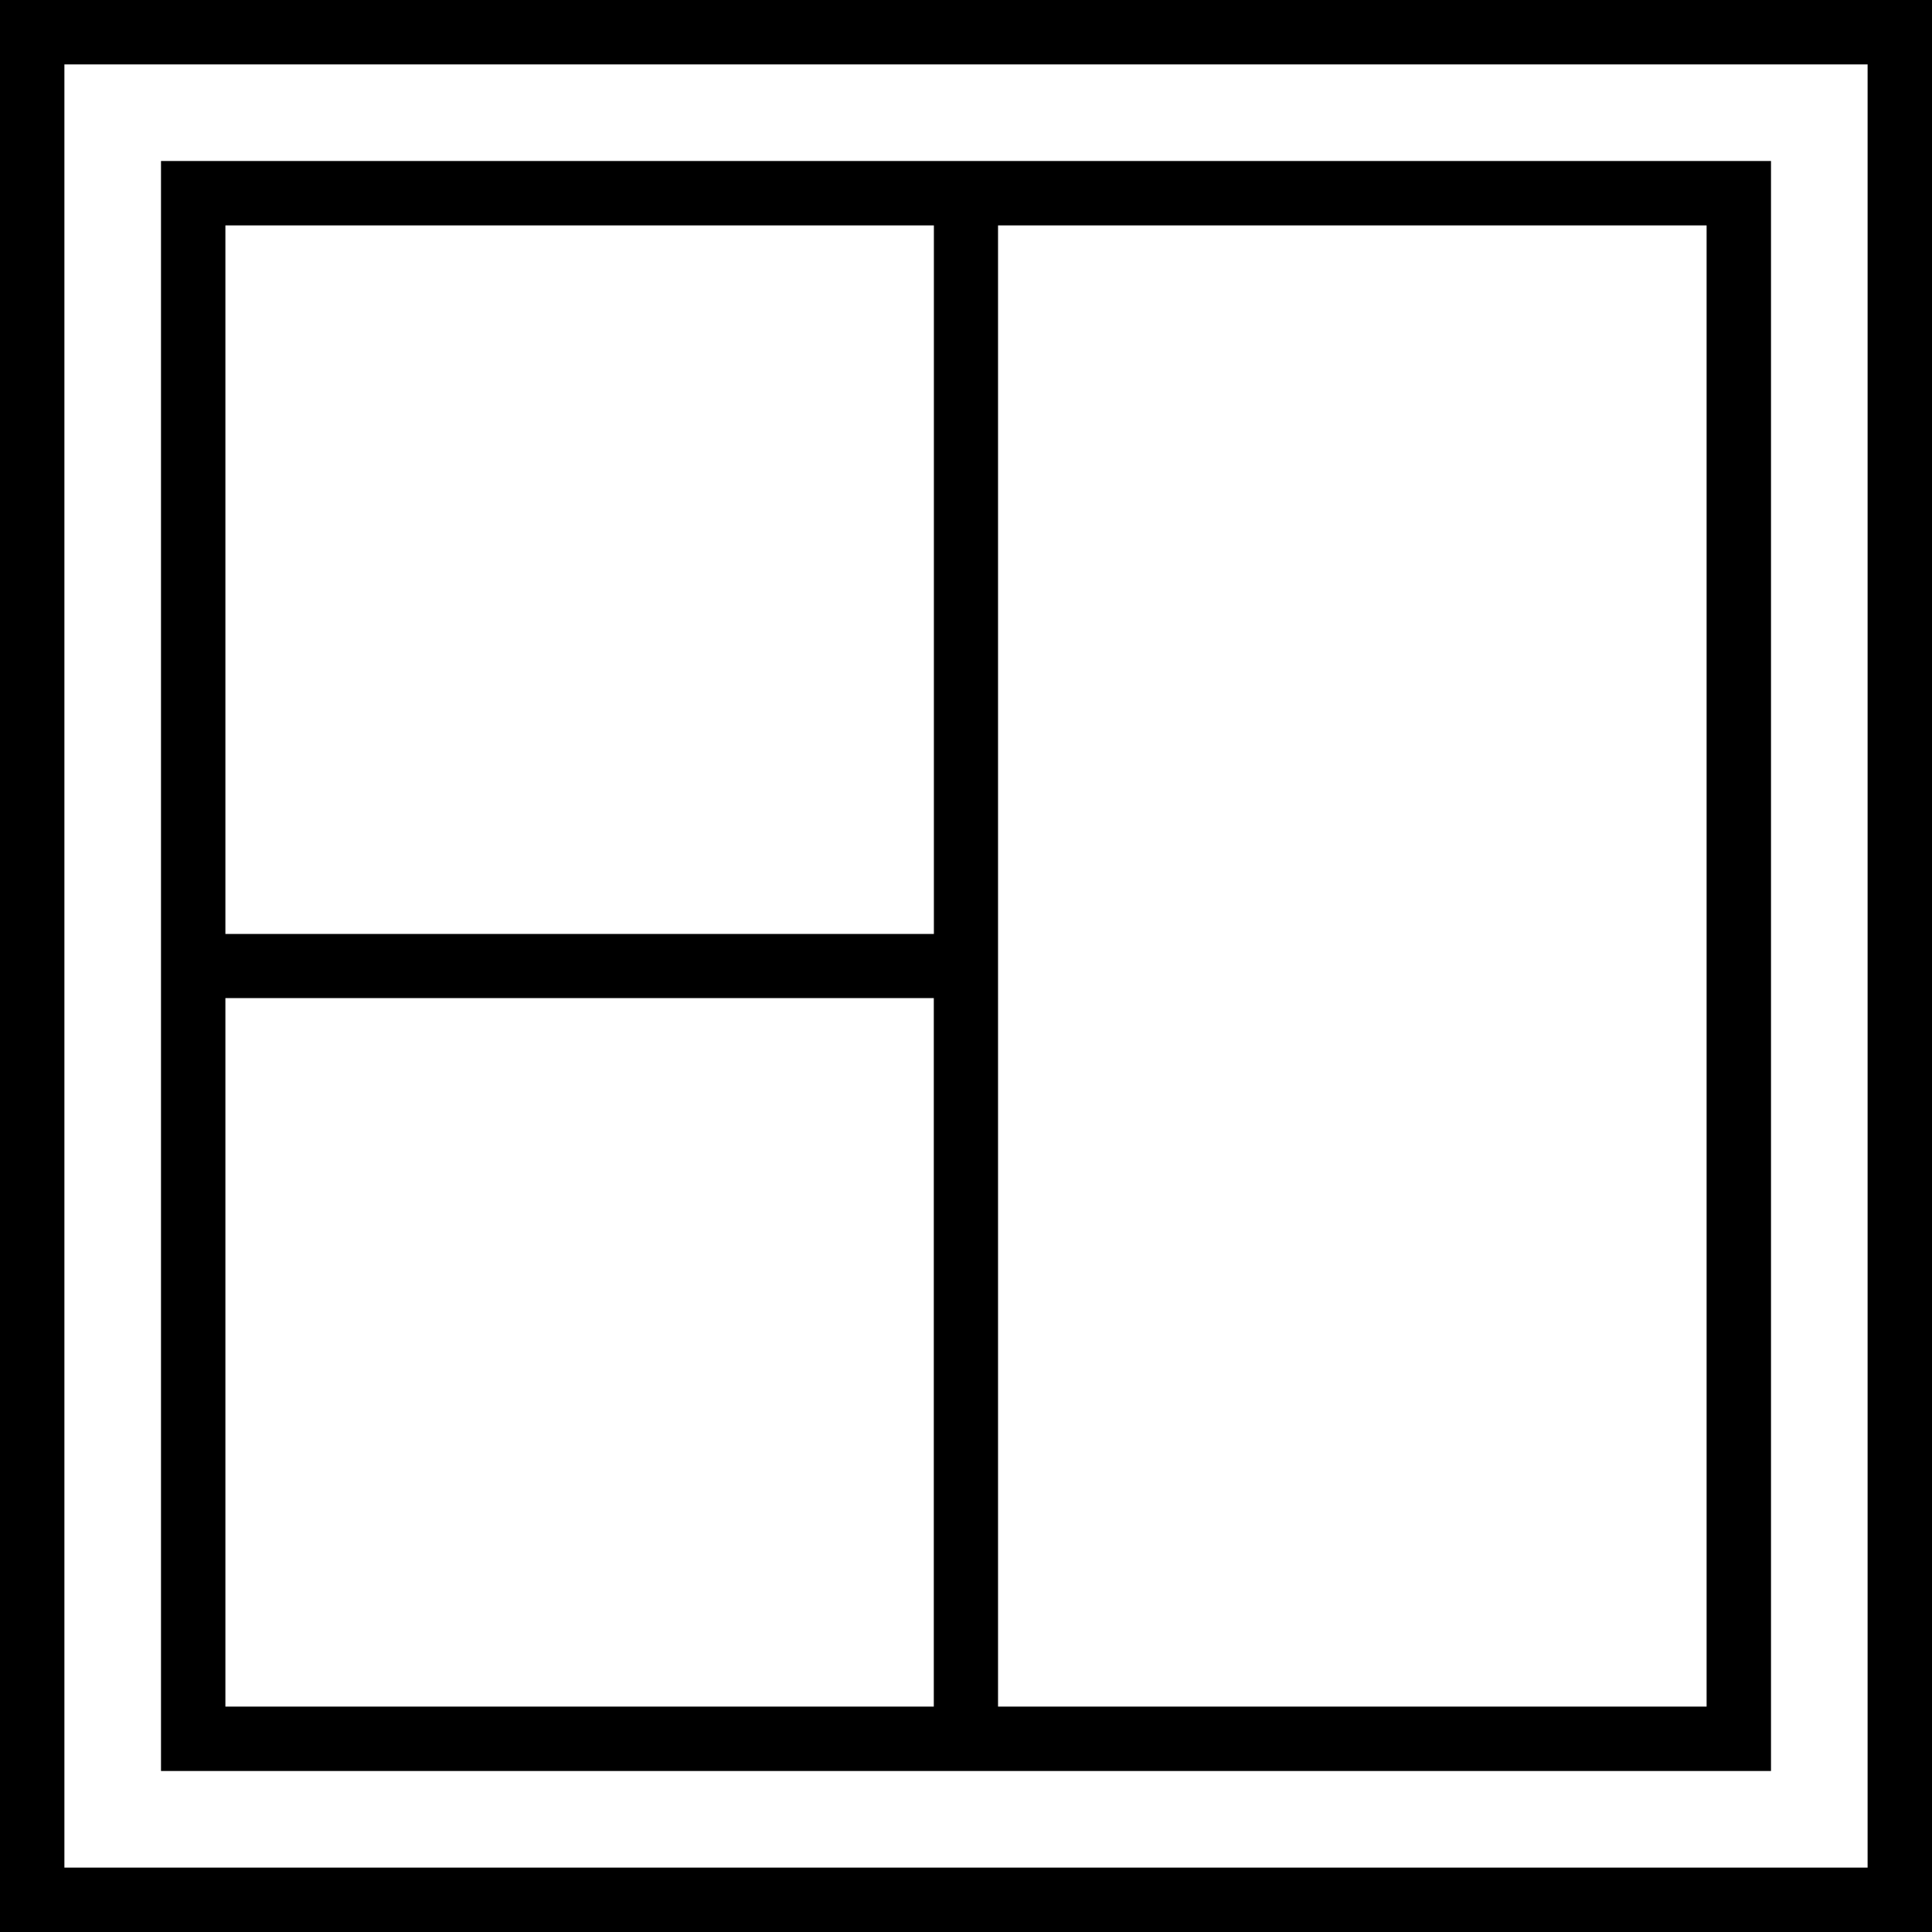 <svg xmlns="http://www.w3.org/2000/svg" width="32" height="32" viewBox="0 0 24 24">
    <path d="M0 0v24h24V0zm23.2 23.2H.8V.8h22.4zm0 0"/>
    <path d="M22 22V2H2v20zm-.8-.8h-8.802V2.8H21.2zM11.601 2.8v8.802H2.8V2.8zM2.8 12.399h8.8V21.2h-8.8zm0 0"/>
</svg>

